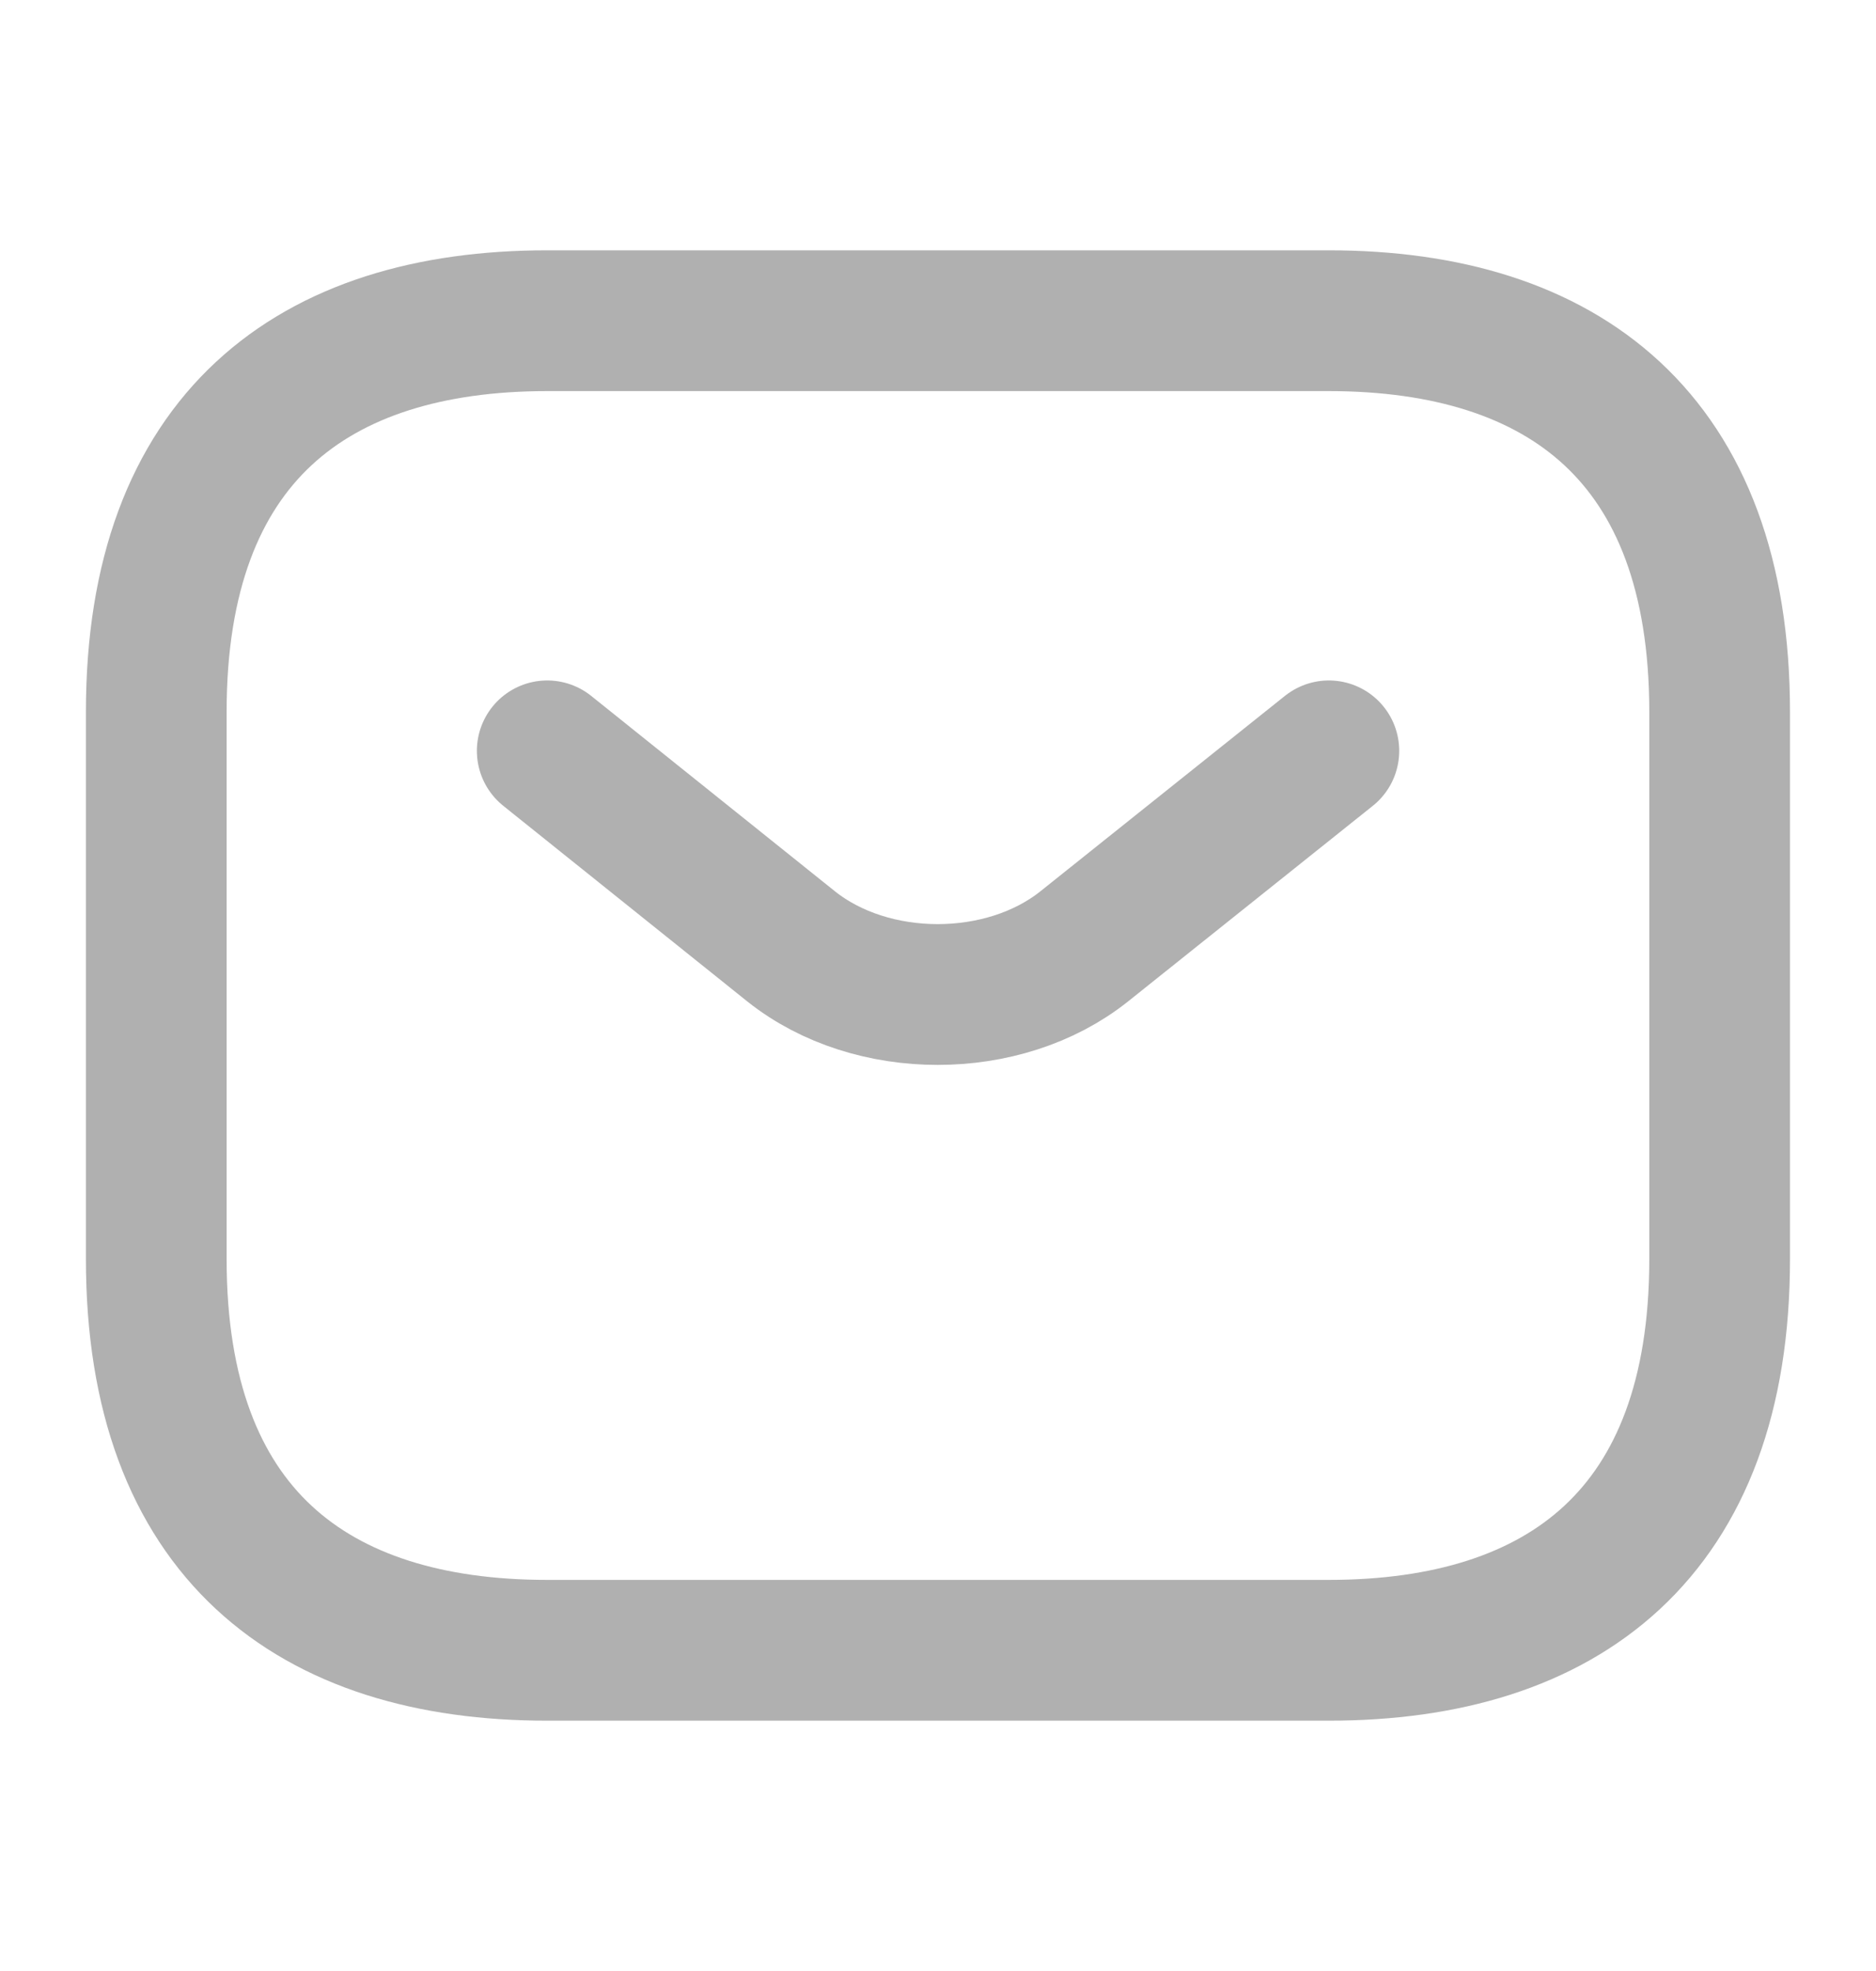 <svg width="20" height="21" viewBox="0 0 20 21" fill="none" xmlns="http://www.w3.org/2000/svg">
<path d="M14.166 17.583H5.833C3.333 17.583 1.666 16.333 1.666 13.417V7.583C1.666 4.667 3.333 3.417 5.833 3.417H14.166C16.666 3.417 18.333 4.667 18.333 7.583V13.417C18.333 16.333 16.666 17.583 14.166 17.583Z" stroke="#B0B0B0" stroke-width="1.5" stroke-miterlimit="10" stroke-linecap="round" stroke-linejoin="round"/>
<path d="M14.167 8L11.559 10.083C10.701 10.767 9.292 10.767 8.434 10.083L5.834 8" stroke="#B0B0B0" stroke-width="1.5" stroke-miterlimit="10" stroke-linecap="round" stroke-linejoin="round"/>
</svg>
